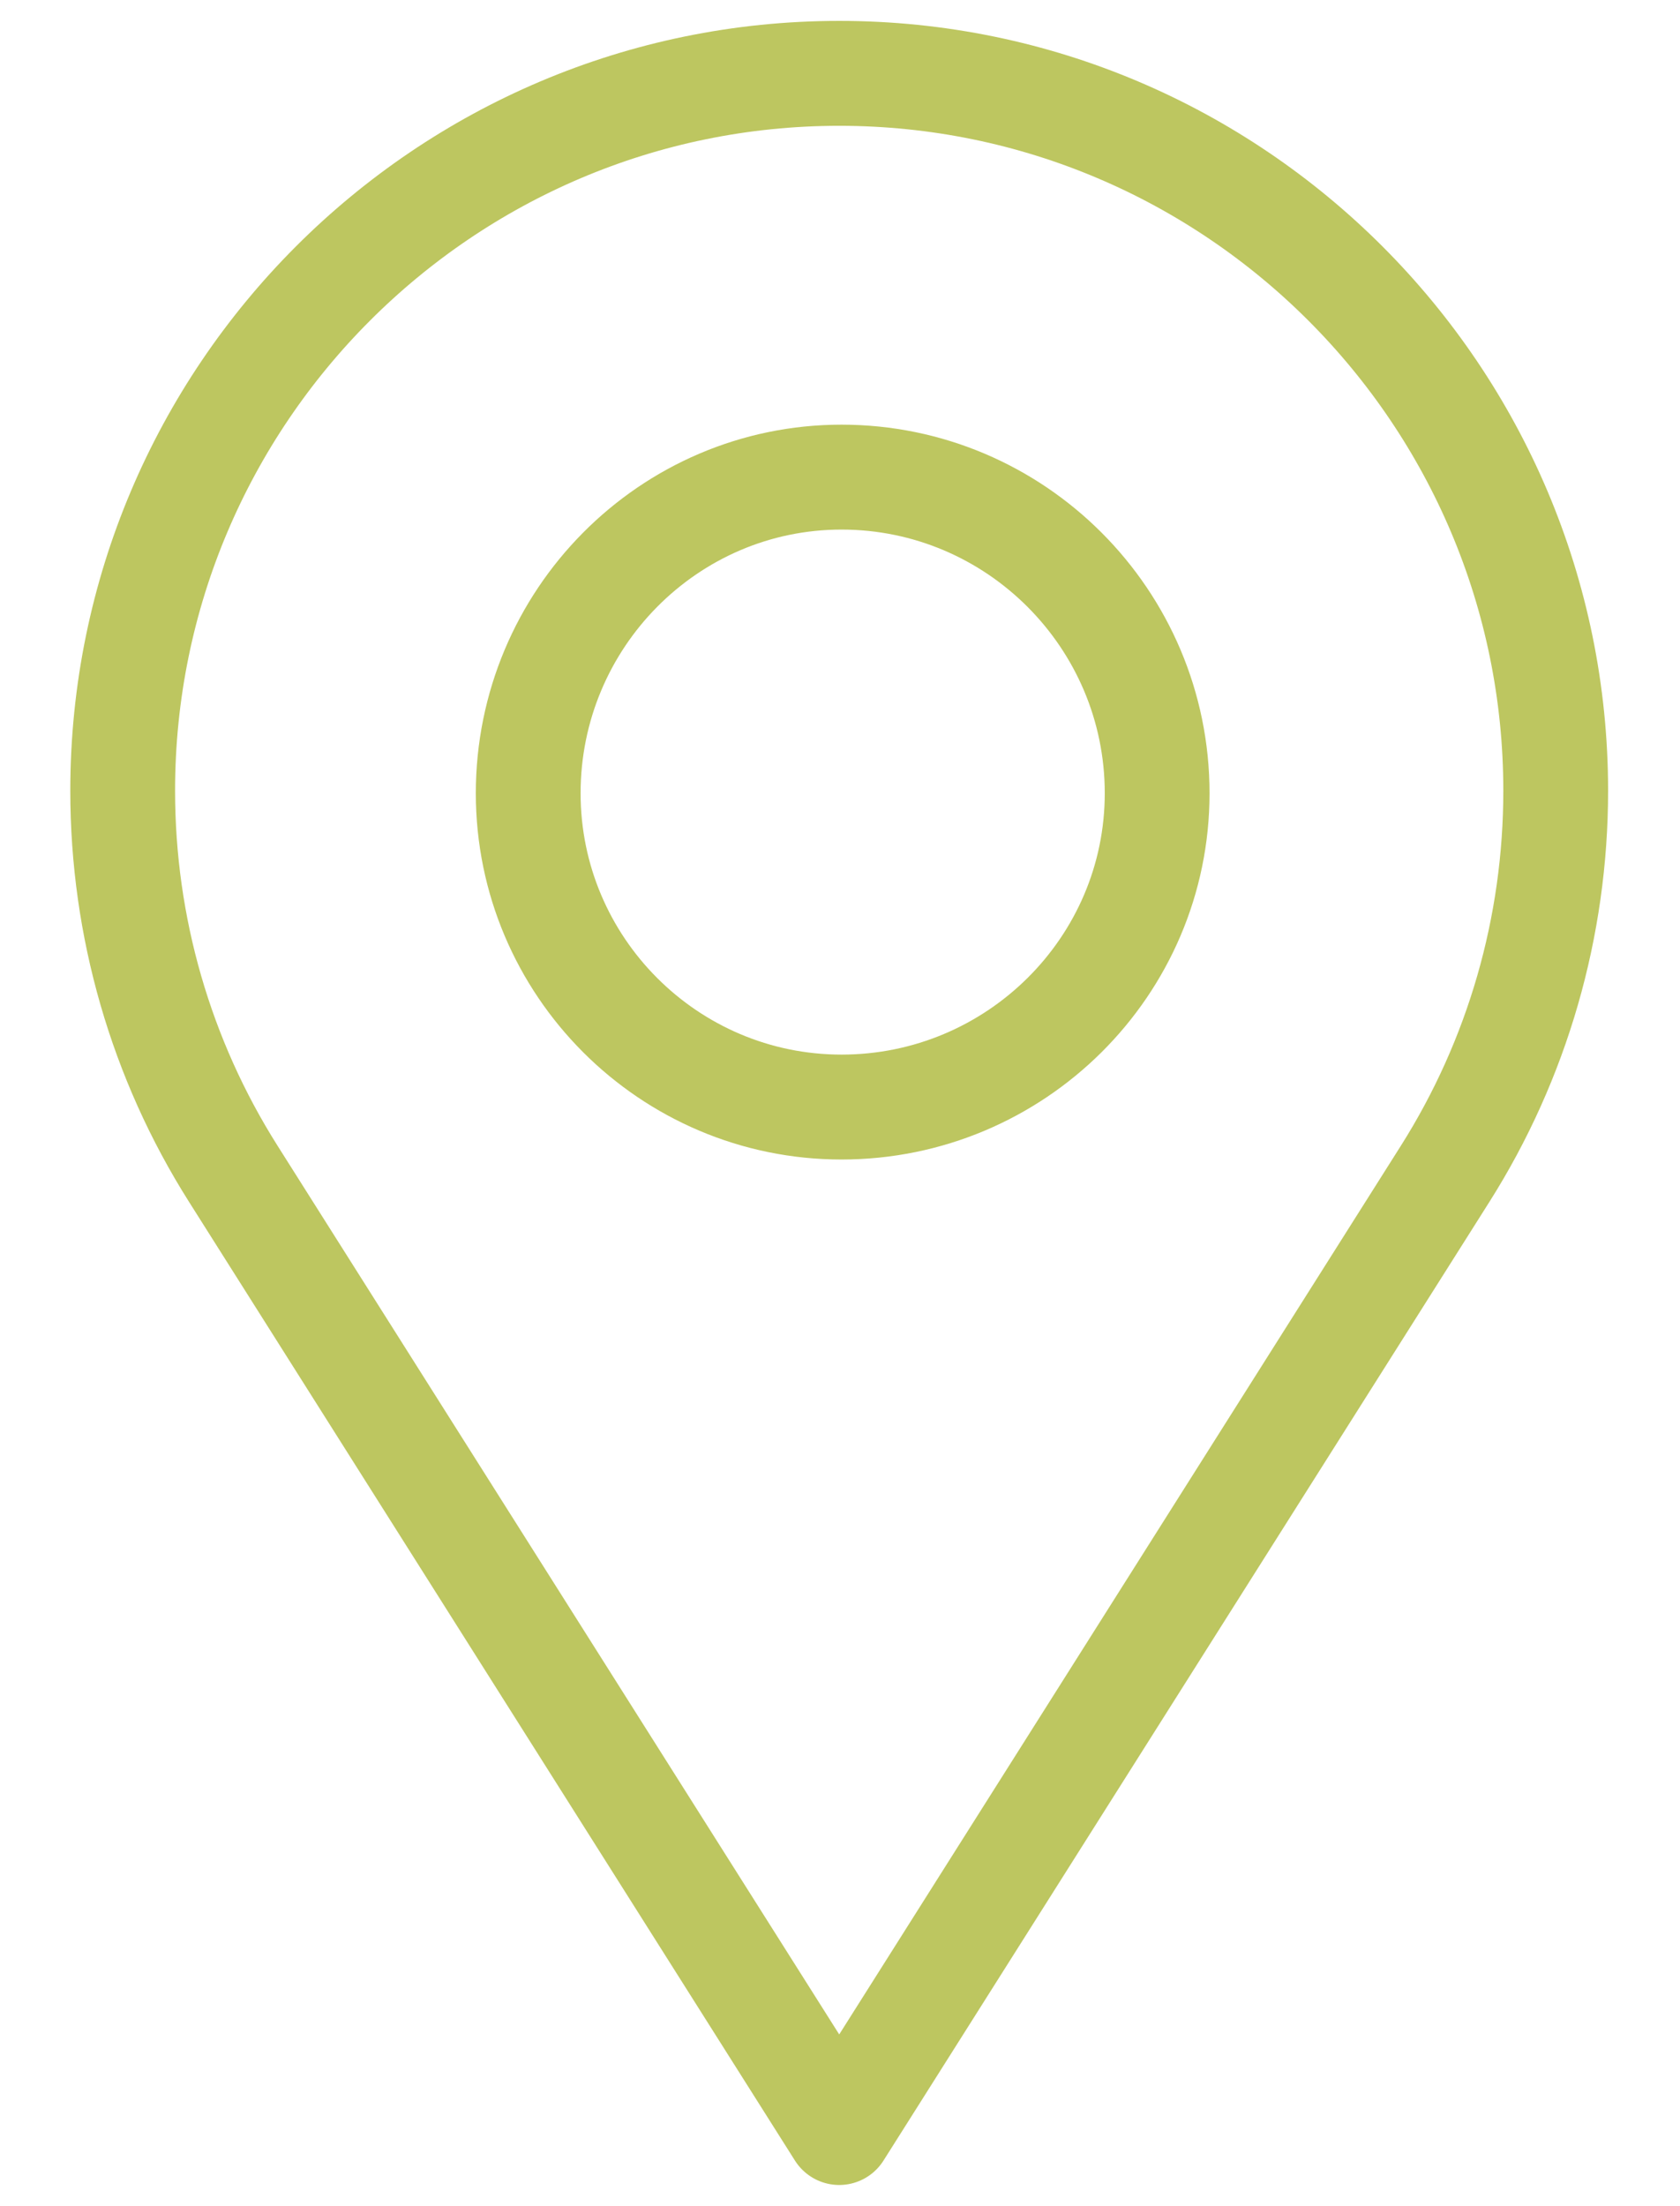 <?xml version="1.0" encoding="UTF-8" standalone="no"?>
<!DOCTYPE svg PUBLIC "-//W3C//DTD SVG 1.1//EN" "http://www.w3.org/Graphics/SVG/1.1/DTD/svg11.dtd">
<svg width="100%" height="100%" viewBox="0 0 32 42" version="1.1" xmlns="http://www.w3.org/2000/svg" xmlns:xlink="http://www.w3.org/1999/xlink" xml:space="preserve" xmlns:serif="http://www.serif.com/" style="fill-rule:evenodd;clip-rule:evenodd;stroke-linejoin:round;stroke-miterlimit:10;">
    <g id="Artboard1" transform="matrix(0.745,0,0,1.31,-13.605,-21.307)">
        <rect x="18.252" y="16.265" width="42.93" height="32.061" style="fill:none;"/>
        <g transform="matrix(1.107,0,0,0.63,39.778,41.388)">
            <path d="M0,-28.872C-3.991,-28.872 -7.237,-25.601 -7.237,-21.58C-7.237,-17.588 -3.991,-14.341 0,-14.341C4.019,-14.341 7.289,-17.588 7.289,-21.58C7.289,-25.601 4.019,-28.872 0,-28.872ZM-14.049,-12.802C-15.72,-15.442 -16.603,-18.497 -16.603,-21.638C-16.603,-30.763 -9.179,-38.186 -0.054,-38.186C9.071,-38.186 16.494,-30.763 16.494,-21.638C16.494,-18.497 15.611,-15.441 13.941,-12.802L-0.054,9.314L-14.049,-12.802Z" style="fill:none;fill-rule:nonzero;stroke:#bdc660;stroke-width:2.42px;"/>
        </g>
    </g>
</svg>

